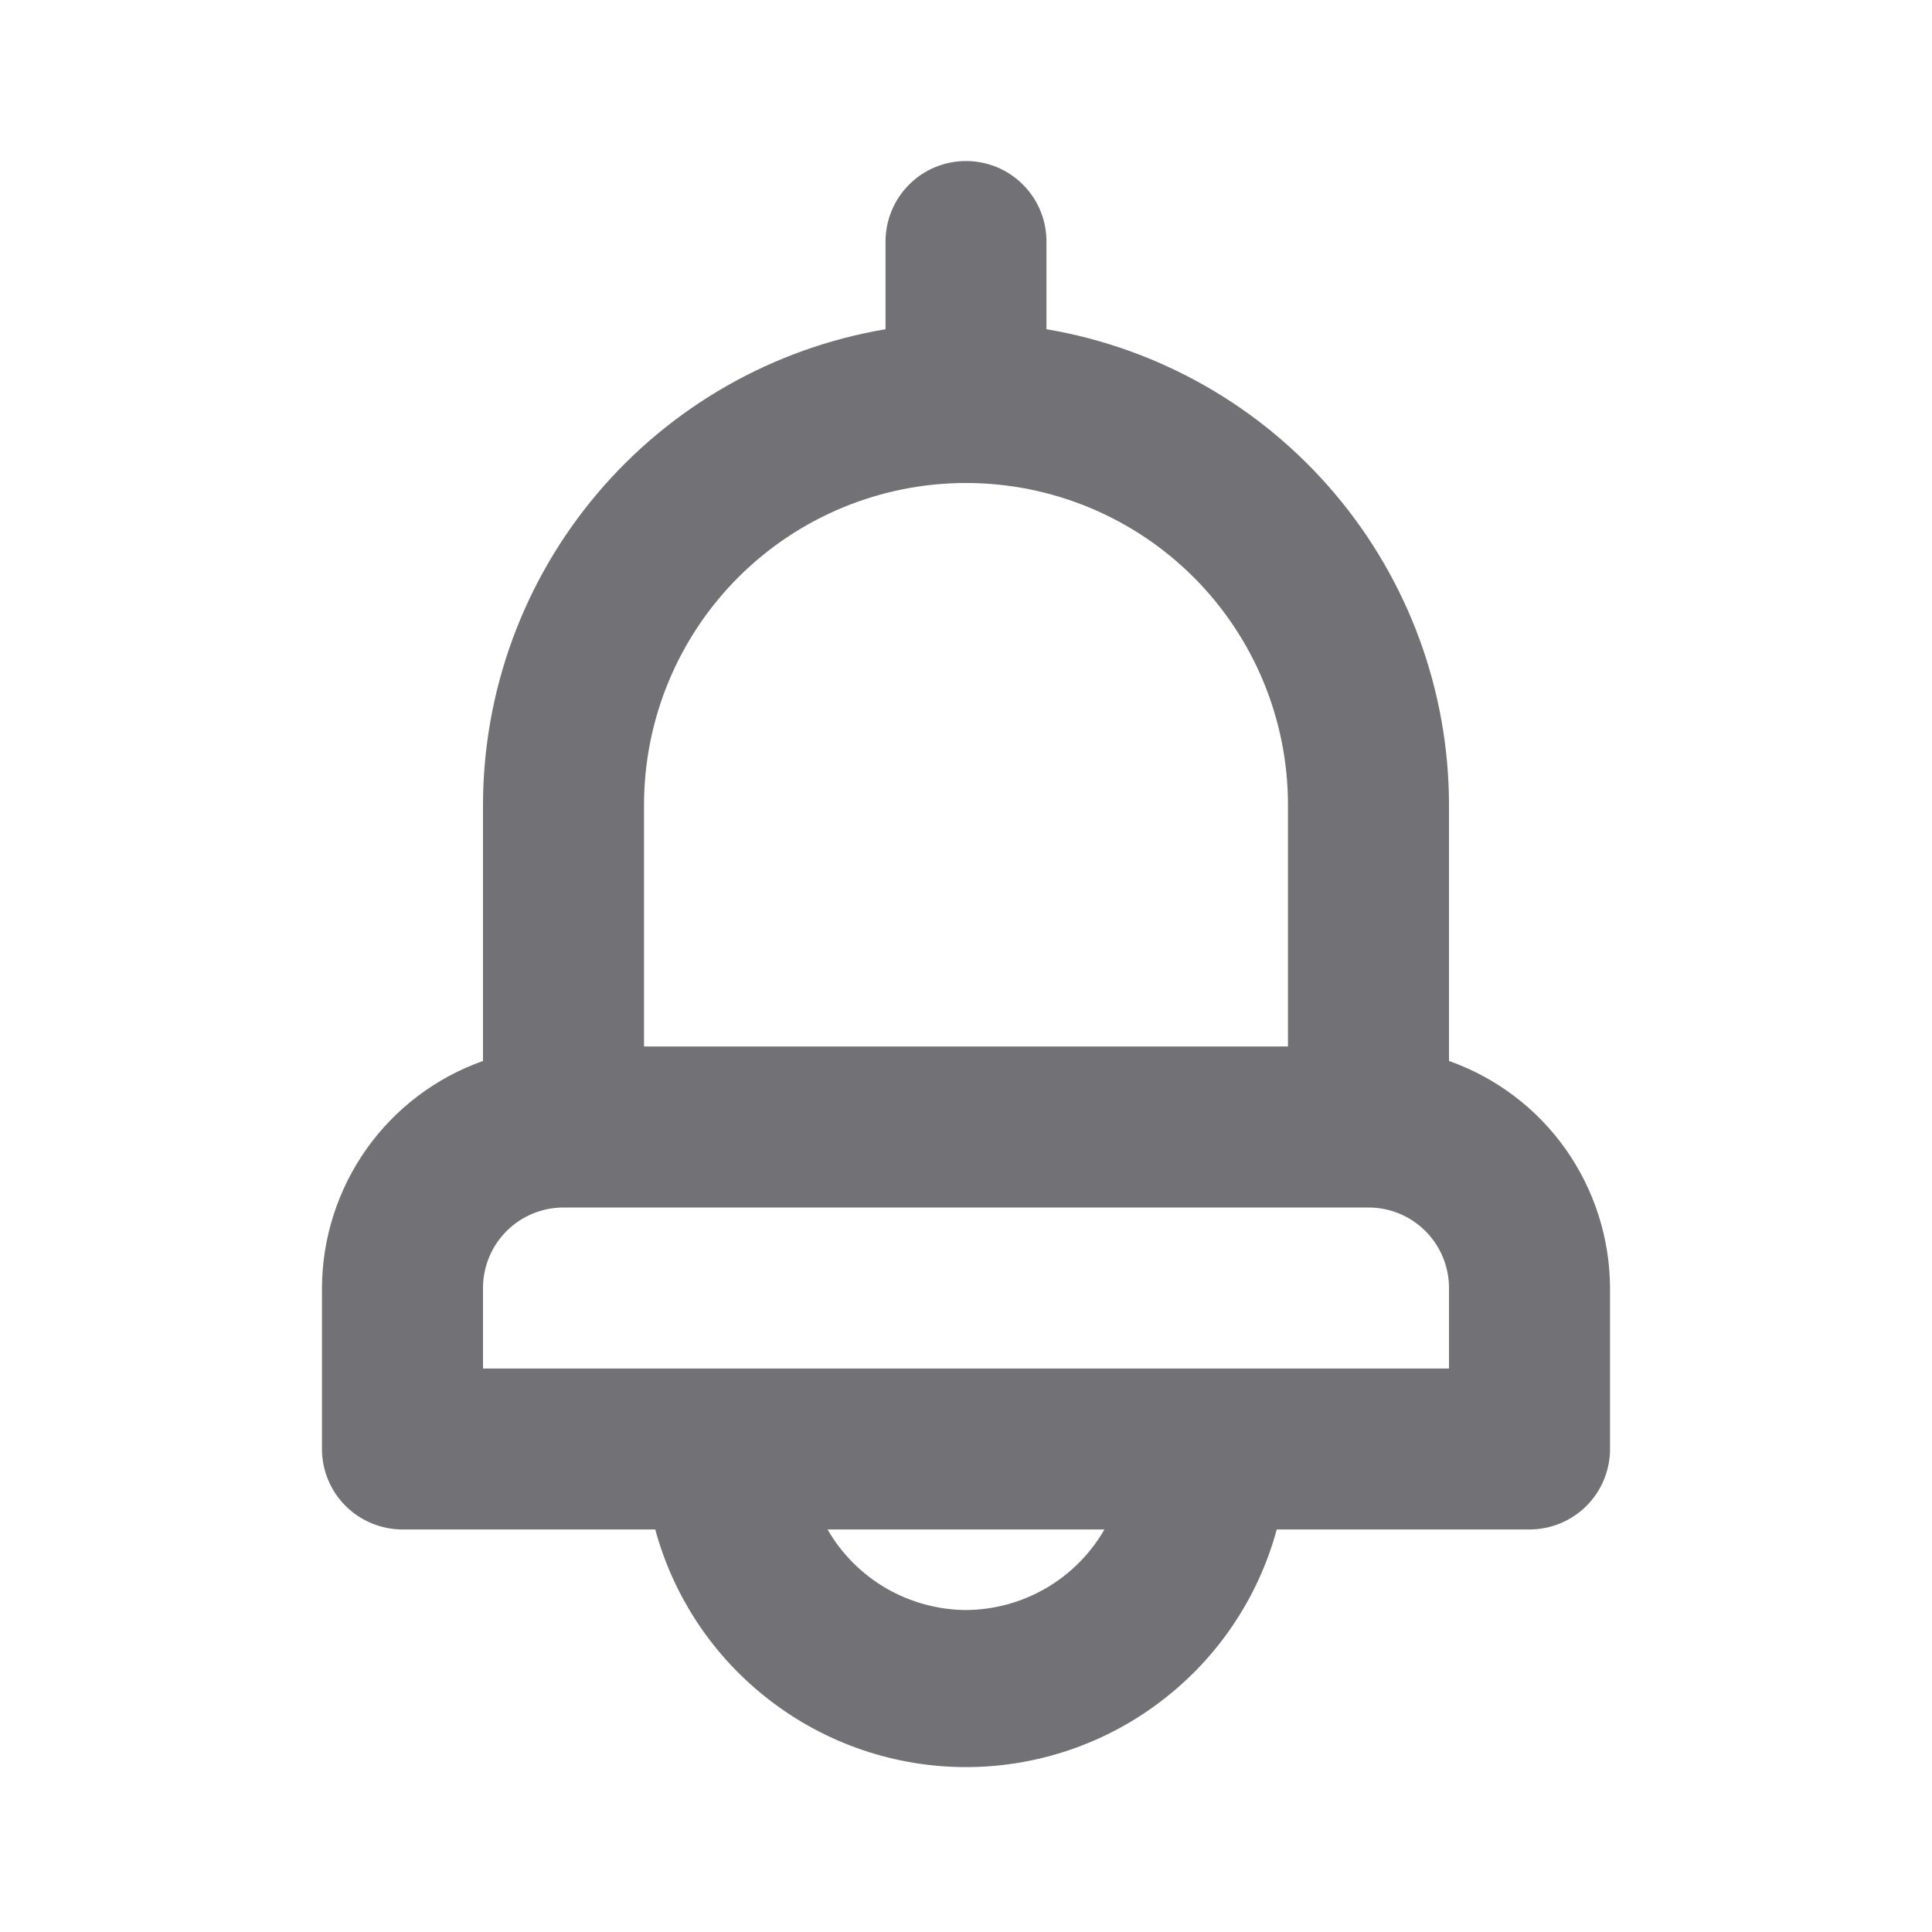 <svg width="20" height="20" viewBox="0 0 20 20" fill="none" xmlns="http://www.w3.org/2000/svg">
<path d="M15 10.983V8.333C14.999 7.153 14.58 6.01 13.817 5.109C13.055 4.208 11.998 3.605 10.833 3.408V2.5C10.833 2.279 10.746 2.067 10.589 1.911C10.433 1.754 10.221 1.667 10 1.667C9.779 1.667 9.567 1.754 9.411 1.911C9.255 2.067 9.167 2.279 9.167 2.5V3.408C8.002 3.605 6.945 4.208 6.183 5.109C5.42 6.01 5.001 7.153 5 8.333V10.983C4.514 11.155 4.093 11.473 3.794 11.894C3.496 12.315 3.335 12.818 3.333 13.333V15C3.333 15.221 3.421 15.433 3.577 15.589C3.734 15.745 3.946 15.833 4.167 15.833H6.783C6.975 16.54 7.394 17.163 7.976 17.607C8.557 18.052 9.268 18.293 10 18.293C10.732 18.293 11.443 18.052 12.024 17.607C12.606 17.163 13.025 16.54 13.217 15.833H15.833C16.054 15.833 16.266 15.745 16.423 15.589C16.579 15.433 16.667 15.221 16.667 15V13.333C16.665 12.818 16.504 12.315 16.206 11.894C15.908 11.473 15.486 11.155 15 10.983ZM6.667 8.333C6.667 7.449 7.018 6.601 7.643 5.976C8.268 5.351 9.116 5 10 5C10.884 5 11.732 5.351 12.357 5.976C12.982 6.601 13.333 7.449 13.333 8.333V10.833H6.667V8.333ZM10 16.667C9.709 16.665 9.424 16.587 9.172 16.441C8.921 16.295 8.712 16.085 8.567 15.833H11.433C11.288 16.085 11.079 16.295 10.828 16.441C10.576 16.587 10.291 16.665 10 16.667ZM15 14.167H5V13.333C5 13.112 5.088 12.9 5.244 12.744C5.4 12.588 5.612 12.5 5.833 12.5H14.167C14.388 12.5 14.6 12.588 14.756 12.744C14.912 12.9 15 13.112 15 13.333V14.167Z" fill="#727276"/>
</svg>
